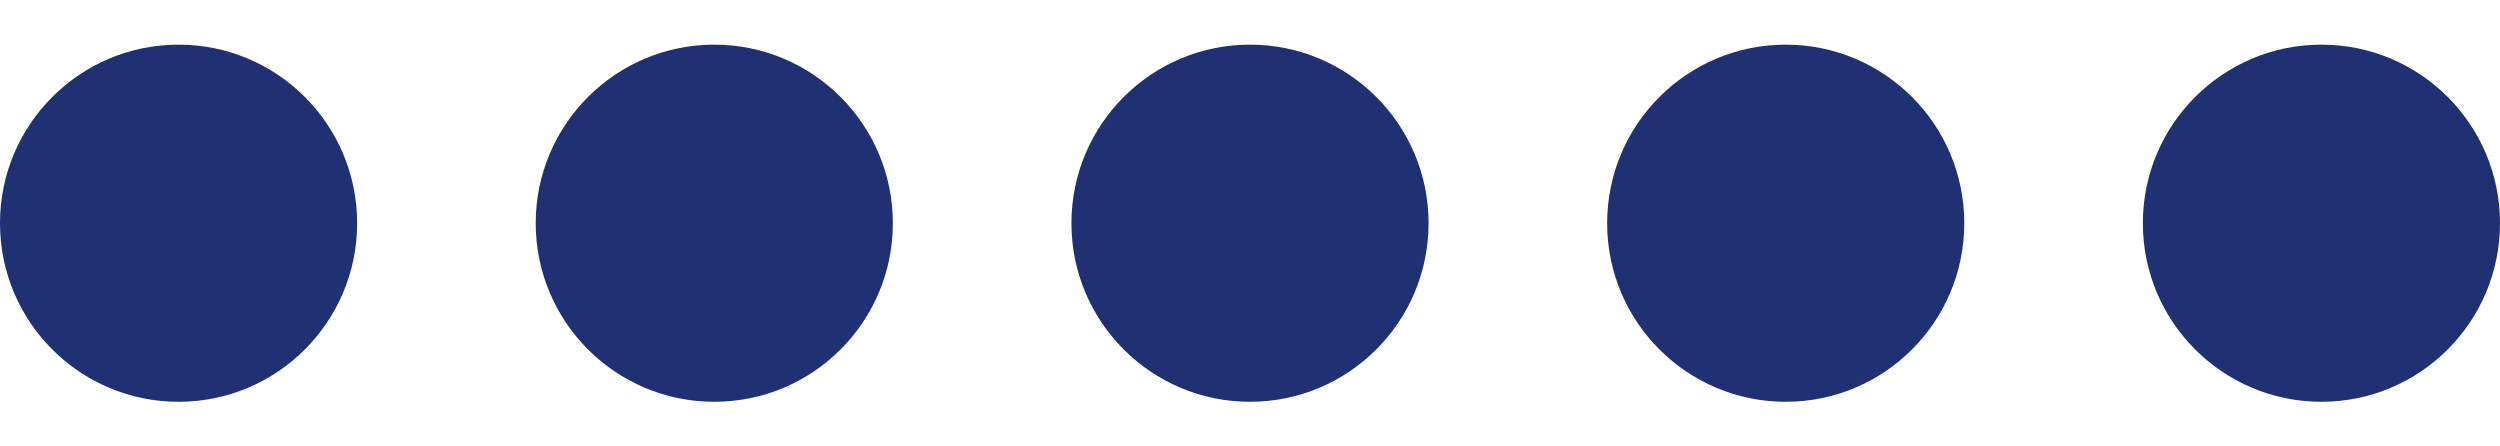 <svg width="28" height="5" viewBox="0 0 28 5" fill="none" xmlns="http://www.w3.org/2000/svg">
<circle cx="2" cy="2.5" r="2" fill="#1F3172"/>
<circle cx="8" cy="2.5" r="2" fill="#1F3172"/>
<circle cx="14" cy="2.5" r="2" fill="#1F3172"/>
<circle cx="20" cy="2.5" r="2" fill="#1F3172"/>
<circle cx="26" cy="2.5" r="2" fill="#1F3172"/>
</svg>
